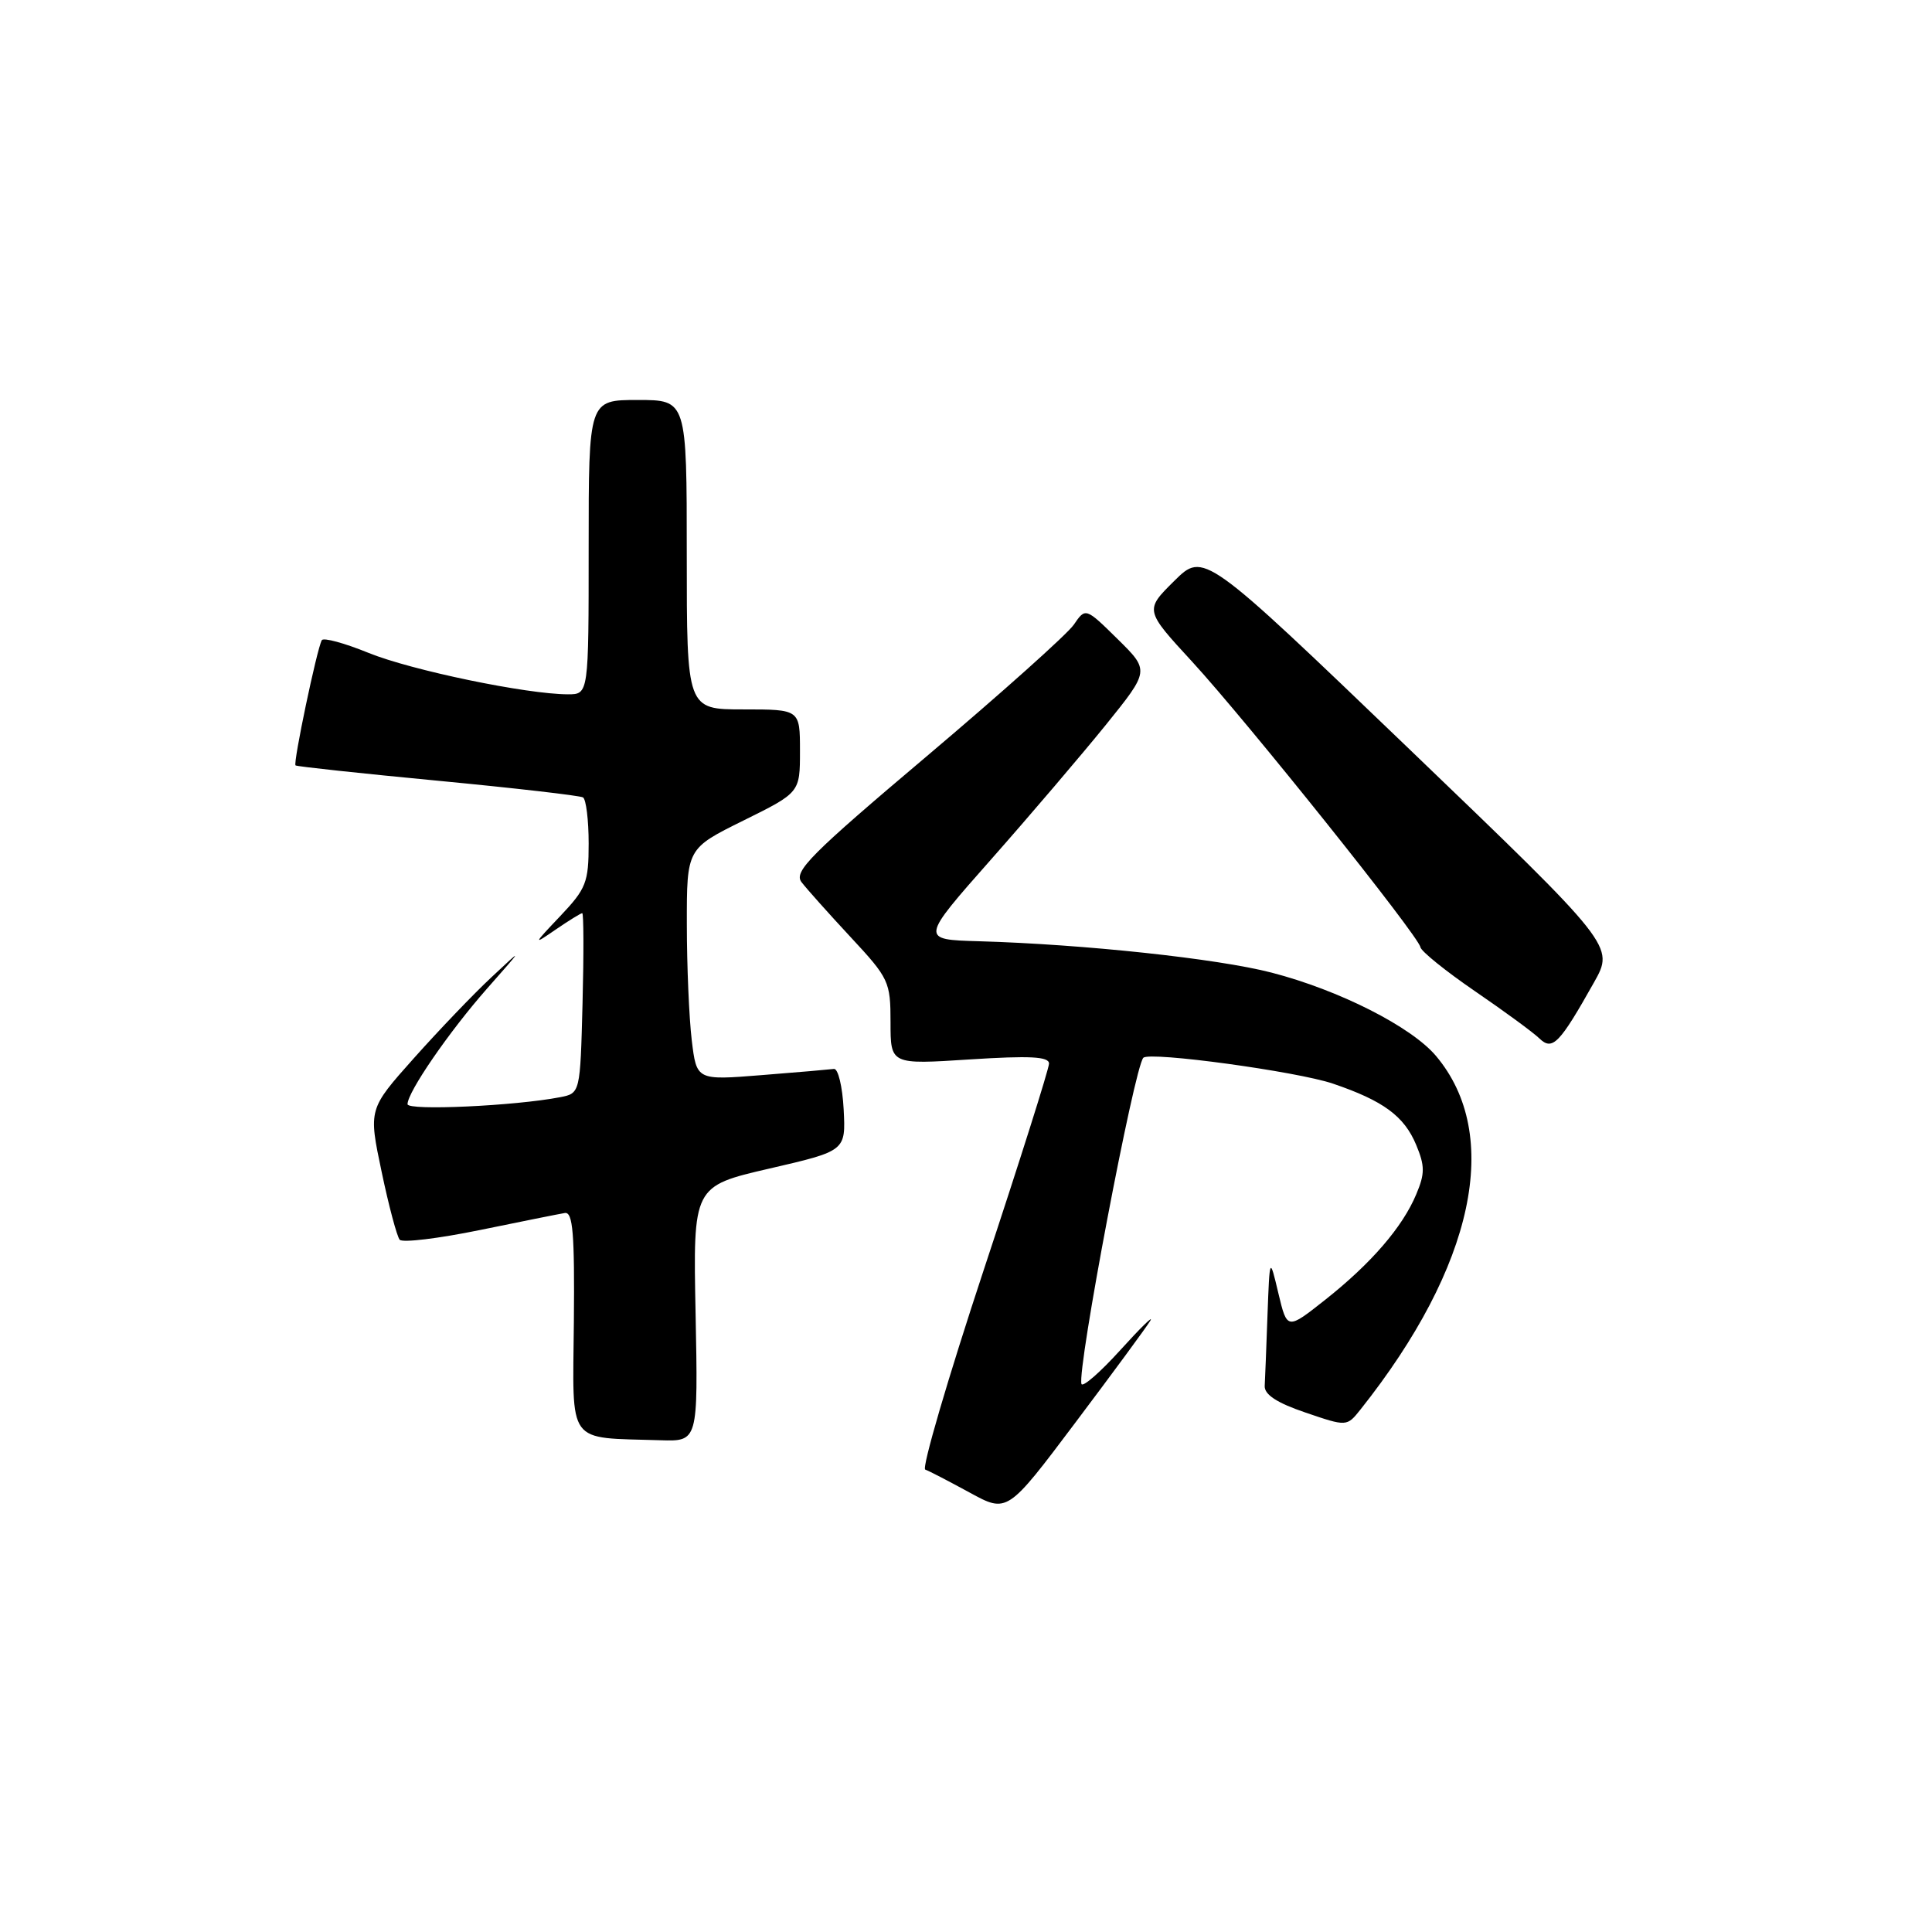 <?xml version="1.0" encoding="UTF-8" standalone="no"?>
<!DOCTYPE svg PUBLIC "-//W3C//DTD SVG 1.1//EN" "http://www.w3.org/Graphics/SVG/1.1/DTD/svg11.dtd" >
<svg xmlns="http://www.w3.org/2000/svg" xmlns:xlink="http://www.w3.org/1999/xlink" version="1.1" viewBox="0 0 256 256">
 <g >
 <path fill="currentColor"
d=" M 152.41 175.02 C 152.92 174.18 151.14 175.92 148.46 178.88 C 145.78 181.84 143.46 183.86 143.30 183.38 C 142.69 181.51 150.31 141.35 151.50 140.16 C 152.35 139.31 171.86 141.97 176.63 143.59 C 183.30 145.86 186.06 147.89 187.65 151.70 C 188.81 154.49 188.82 155.50 187.66 158.25 C 185.85 162.59 181.67 167.43 175.57 172.25 C 170.55 176.22 170.55 176.22 169.39 171.36 C 168.24 166.50 168.24 166.50 167.95 174.25 C 167.80 178.51 167.63 182.74 167.58 183.65 C 167.53 184.79 169.20 185.89 172.98 187.17 C 178.46 189.04 178.46 189.04 180.27 186.77 C 195.36 167.79 199.08 150.38 190.28 139.92 C 187.02 136.05 177.46 131.20 168.50 128.88 C 161.34 127.02 143.61 125.12 129.72 124.72 C 121.94 124.50 121.94 124.50 131.33 113.87 C 136.50 108.02 143.33 100.00 146.53 96.05 C 152.33 88.86 152.33 88.86 148.09 84.68 C 143.84 80.50 143.84 80.50 142.28 82.78 C 141.42 84.03 132.68 91.85 122.85 100.16 C 107.39 113.22 105.14 115.48 106.20 116.88 C 106.88 117.77 109.81 121.05 112.72 124.18 C 117.79 129.63 118.00 130.07 118.00 135.46 C 118.00 141.06 118.00 141.06 128.50 140.38 C 136.47 139.87 139.00 140.00 139.00 140.93 C 139.00 141.60 135.11 153.90 130.35 168.27 C 125.60 182.64 122.11 194.55 122.60 194.73 C 123.10 194.90 125.74 196.28 128.48 197.77 C 133.47 200.50 133.47 200.50 142.48 188.52 C 147.44 181.93 151.91 175.85 152.41 175.02 Z  M 92.17 174.09 C 91.83 157.18 91.83 157.18 101.95 154.84 C 112.07 152.50 112.07 152.50 111.79 147.00 C 111.63 143.97 111.05 141.56 110.50 141.64 C 109.95 141.71 105.63 142.09 100.90 142.46 C 92.30 143.15 92.30 143.15 91.66 137.83 C 91.31 134.90 91.01 127.99 91.01 122.47 C 91.00 112.44 91.00 112.44 98.50 108.73 C 106.00 105.02 106.00 105.02 106.00 99.51 C 106.00 94.00 106.00 94.00 98.50 94.00 C 91.00 94.00 91.00 94.00 91.00 73.50 C 91.00 53.00 91.00 53.00 84.50 53.00 C 78.00 53.00 78.00 53.00 78.00 72.50 C 78.00 92.00 78.00 92.00 75.25 92.00 C 69.79 91.99 54.51 88.82 48.83 86.51 C 45.64 85.21 42.85 84.45 42.64 84.83 C 41.99 85.98 38.81 101.15 39.16 101.42 C 39.35 101.57 47.83 102.48 58.00 103.45 C 68.17 104.42 76.84 105.42 77.25 105.66 C 77.66 105.91 78.00 108.66 78.00 111.77 C 78.00 116.92 77.67 117.76 74.25 121.37 C 70.62 125.20 70.60 125.26 73.65 123.16 C 75.39 121.97 76.96 121.00 77.15 121.00 C 77.34 121.00 77.36 126.37 77.19 132.93 C 76.88 144.87 76.88 144.87 74.19 145.39 C 68.24 146.54 54.00 147.20 54.00 146.31 C 54.00 144.71 59.51 136.70 64.53 131.00 C 69.38 125.51 69.38 125.50 65.11 129.50 C 62.75 131.70 58.13 136.53 54.83 140.23 C 48.82 146.97 48.82 146.97 50.56 155.23 C 51.51 159.78 52.60 163.84 52.96 164.27 C 53.33 164.69 58.10 164.11 63.57 162.99 C 69.03 161.87 74.10 160.85 74.84 160.73 C 75.91 160.55 76.15 163.43 76.04 175.18 C 75.89 191.71 74.96 190.44 87.50 190.84 C 92.50 191.00 92.50 191.00 92.17 174.09 Z  M 211.21 130.18 C 213.92 125.36 213.92 125.36 186.71 99.23 C 159.50 73.11 159.50 73.11 155.59 76.98 C 151.68 80.85 151.68 80.85 157.96 87.67 C 165.21 95.56 187.97 124.02 188.21 125.50 C 188.30 126.05 191.55 128.67 195.43 131.33 C 199.32 133.99 203.17 136.81 203.98 137.60 C 205.71 139.27 206.64 138.31 211.21 130.18 Z "/>
</g>
</svg>